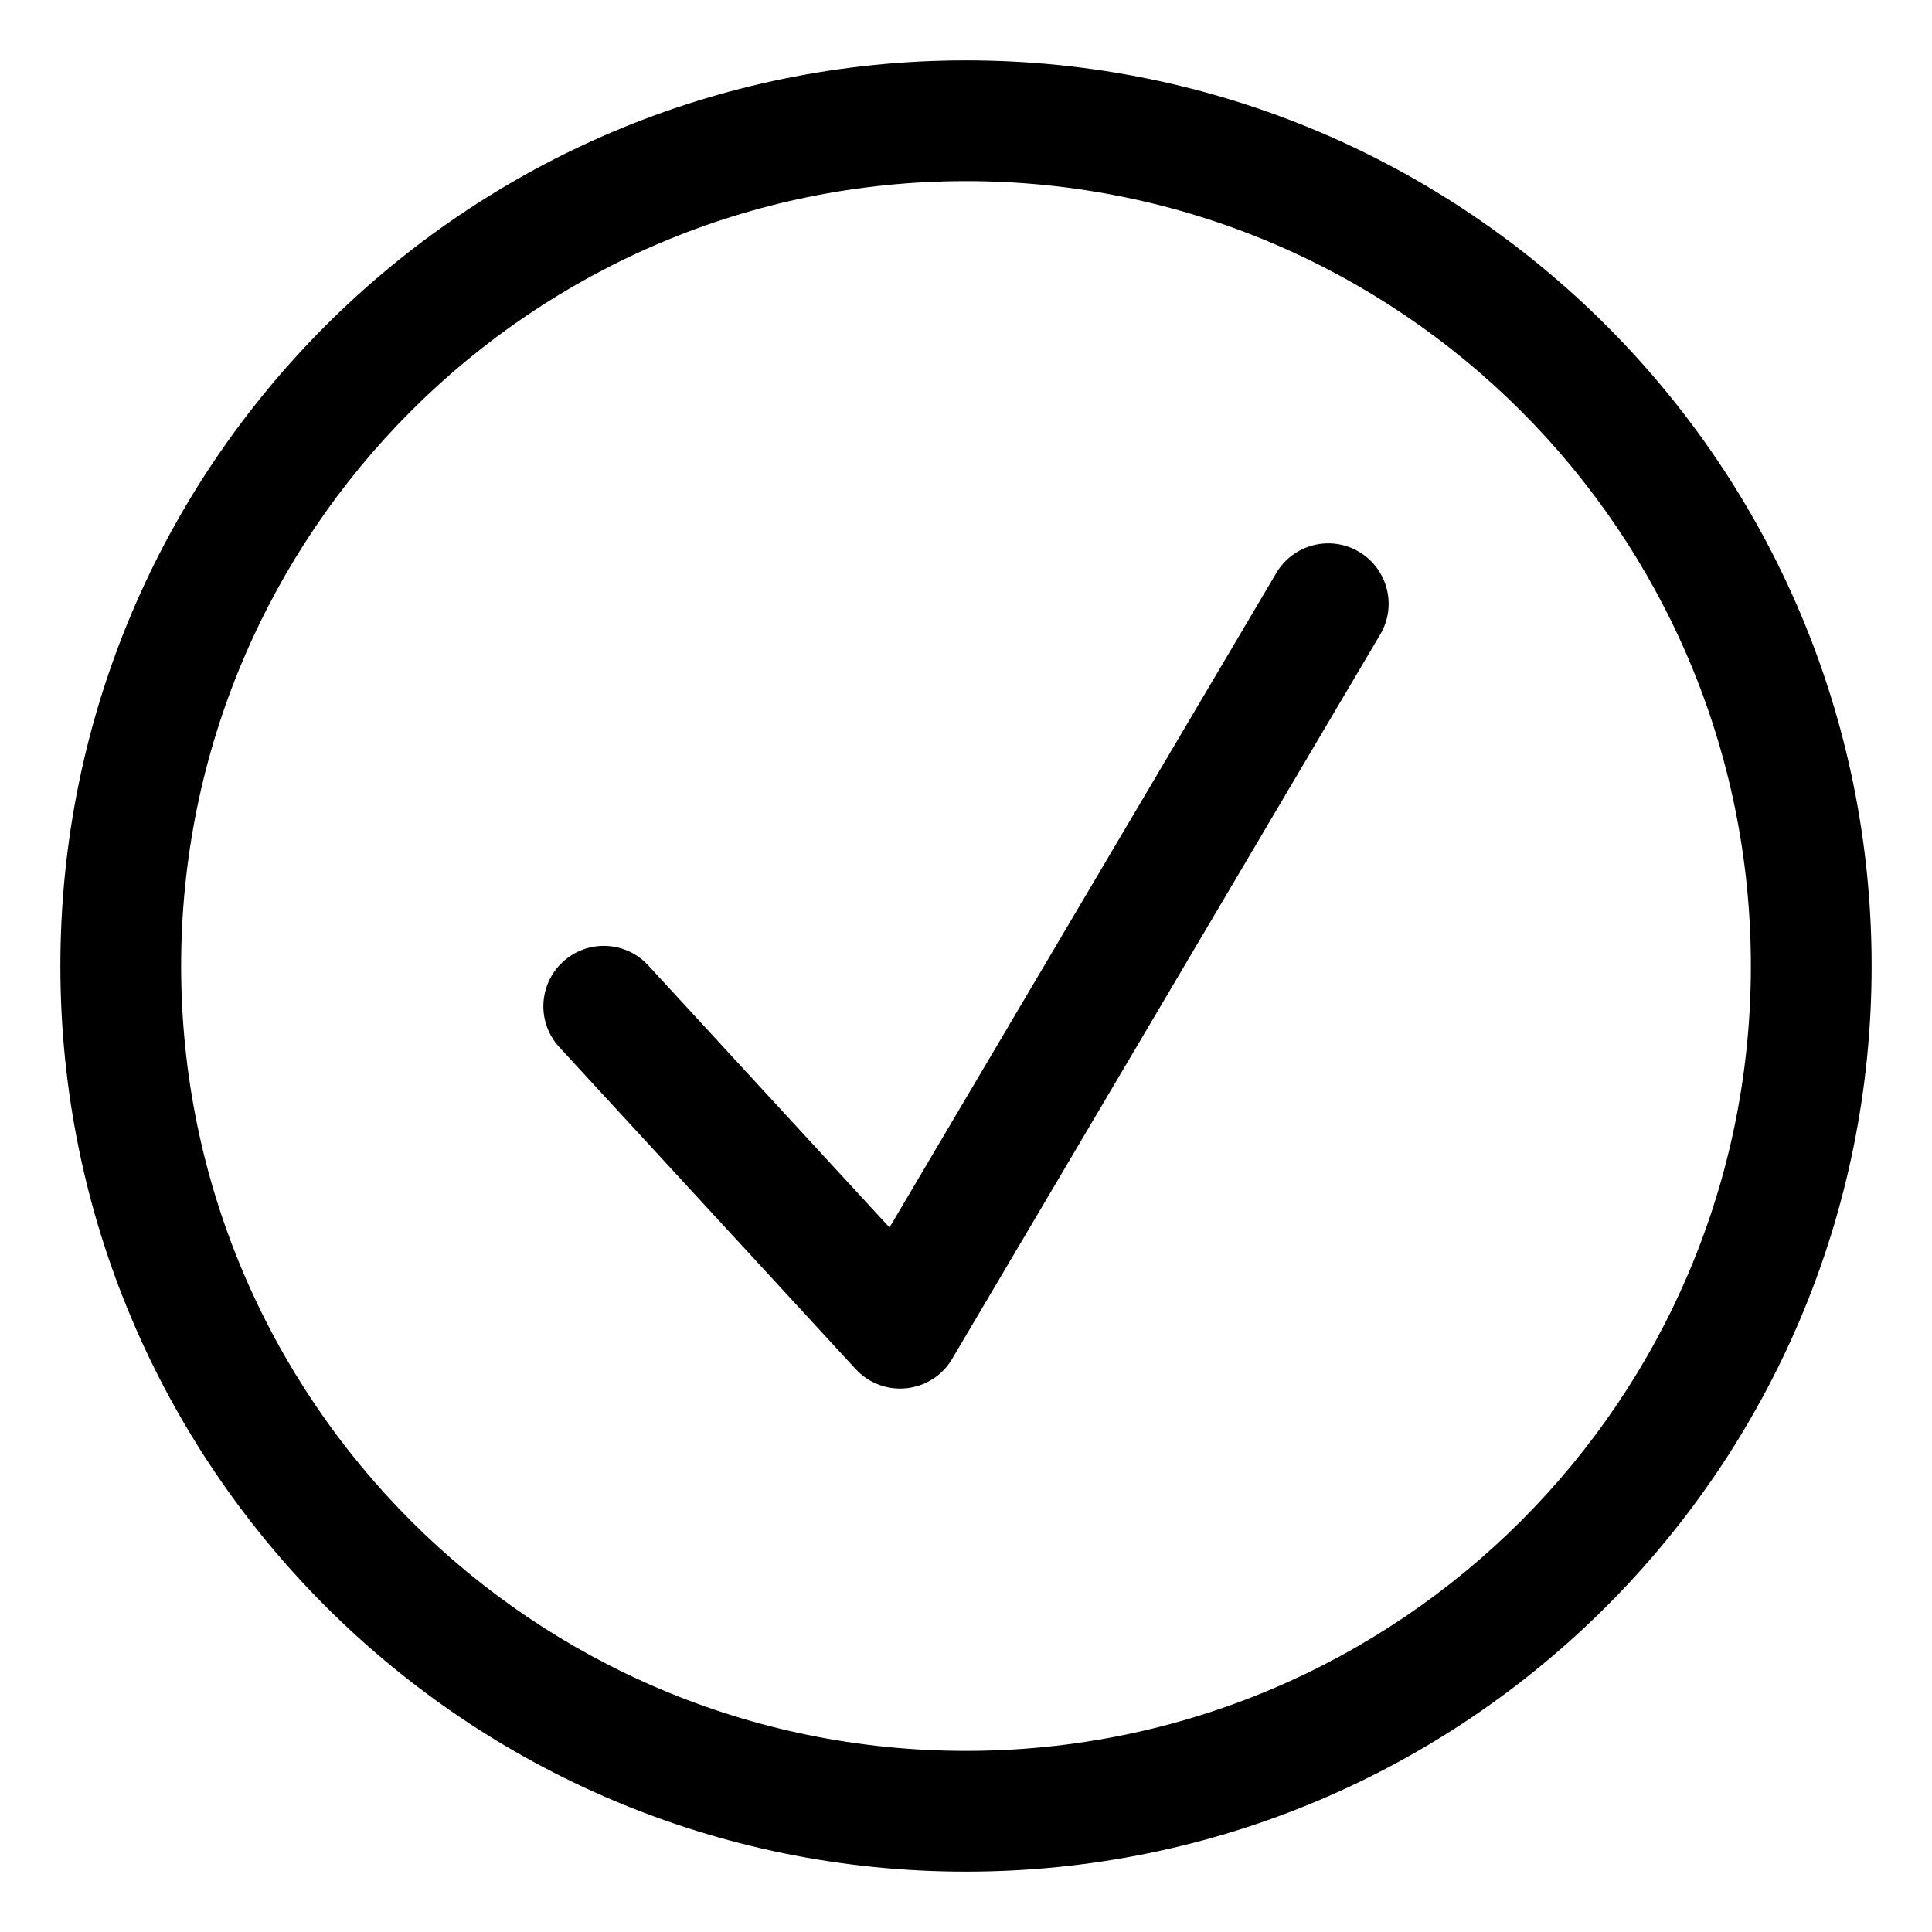 <svg width="20" height="20" viewBox="0 0 20 20" fill="none" xmlns="http://www.w3.org/2000/svg"><g clip-path="url(#a)"><path d="M18.125 10C18.125 5.513 14.487 1.875 10 1.875C5.513 1.875 1.875 5.513 1.875 10C1.875 14.487 5.513 18.125 10 18.125C14.487 18.125 18.125 14.487 18.125 10ZM13.212 5.932C13.388 5.635 13.771 5.536 14.068 5.712C14.365 5.888 14.464 6.271 14.288 6.568L9.856 14.068C9.756 14.239 9.58 14.35 9.384 14.371C9.187 14.392 8.992 14.318 8.858 14.173L5.79 10.84C5.556 10.586 5.573 10.191 5.827 9.957C6.081 9.723 6.476 9.739 6.71 9.993L9.208 12.707L13.212 5.932ZM19.375 10C19.375 15.178 15.178 19.375 10 19.375C4.822 19.375 0.625 15.178 0.625 10C0.625 4.822 4.822 0.625 10 0.625C15.178 0.625 19.375 4.822 19.375 10Z" fill="currentColor"/></g><defs><clipPath id="a"><path fill="currentColor" d="M0 0H20V20H0z"/></clipPath></defs></svg>